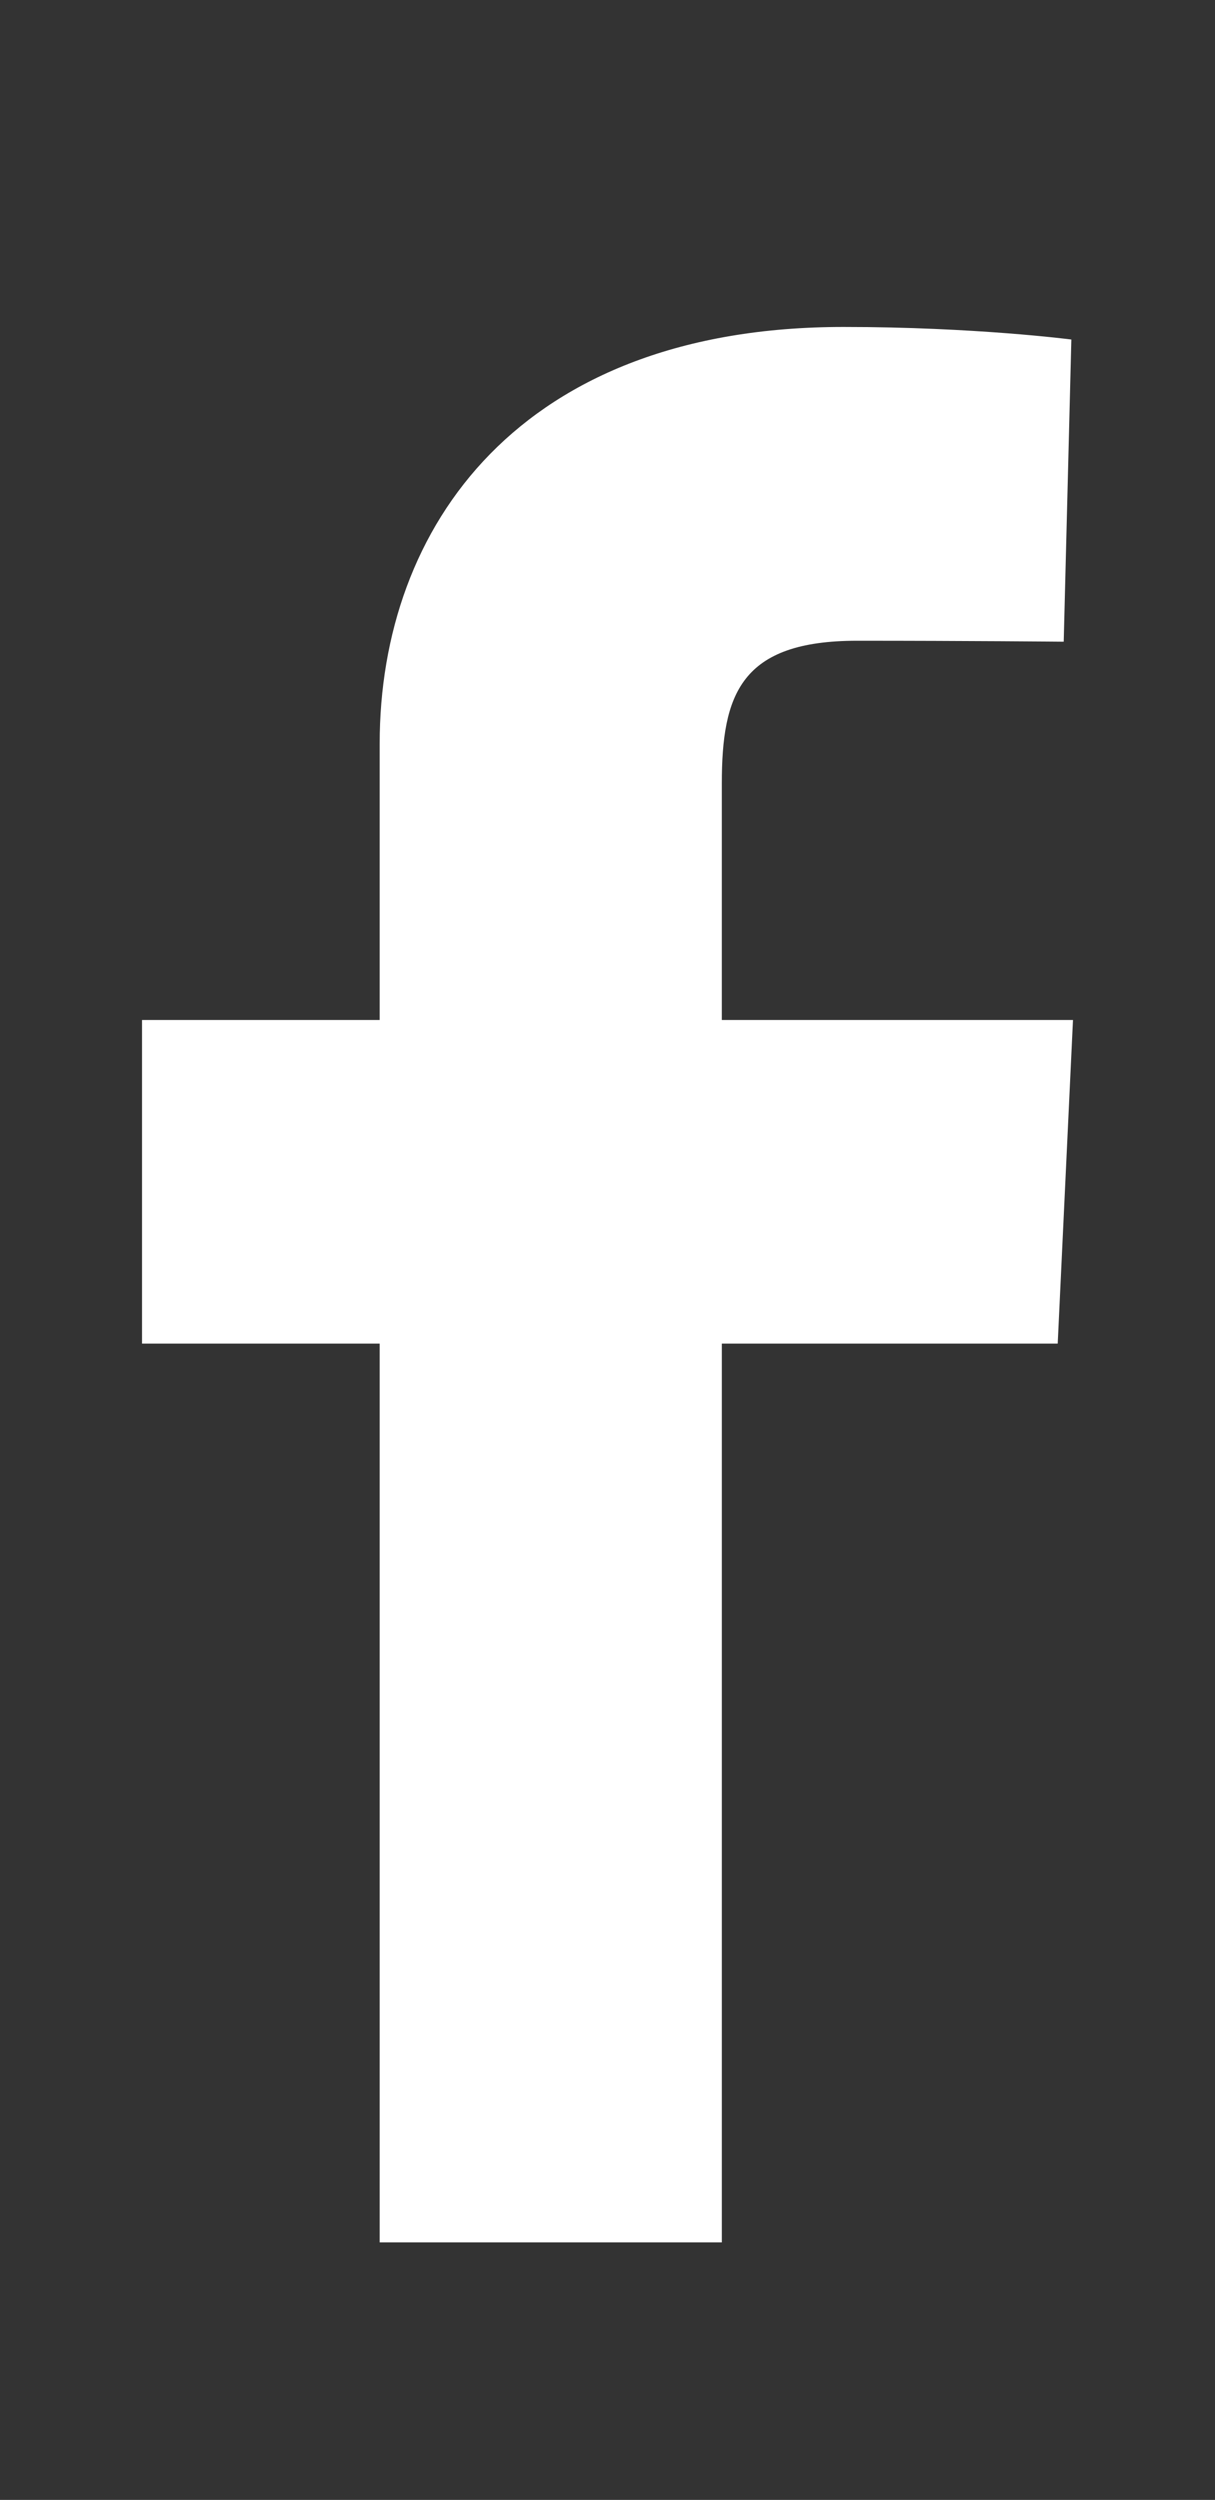 <?xml version="1.0" encoding="utf-8"?>
<!-- Generator: Adobe Illustrator 15.1.0, SVG Export Plug-In . SVG Version: 6.00 Build 0)  -->
<!DOCTYPE svg PUBLIC "-//W3C//DTD SVG 1.1//EN" "http://www.w3.org/Graphics/SVG/1.1/DTD/svg11.dtd">
<svg version="1.1" id="Layer_1" xmlns="http://www.w3.org/2000/svg" xmlns:xlink="http://www.w3.org/1999/xlink" x="0px" y="0px"
	 width="104.981px" height="216px" viewBox="91.509 0 104.981 216" enable-background="new 91.509 0 104.981 216"
	 xml:space="preserve">
<rect x="91.509" y="0" width="104.981" height="216" fill="#333333" stroke="none"/>
<path fill="#FFFFFF" d="M124.315,193.748v-77.655h-20.534V88.131h20.534V64.249c0-18.767,12.129-35.999,40.077-35.999
	c11.316,0,19.686,1.085,19.686,1.085l-0.66,26.11c0,0-8.535-0.083-17.848-0.083c-10.078,0-11.693,4.645-11.693,12.354v20.416h30.342
	l-1.32,27.961h-29.021v77.657h-29.562V193.748z"/>
</svg>
